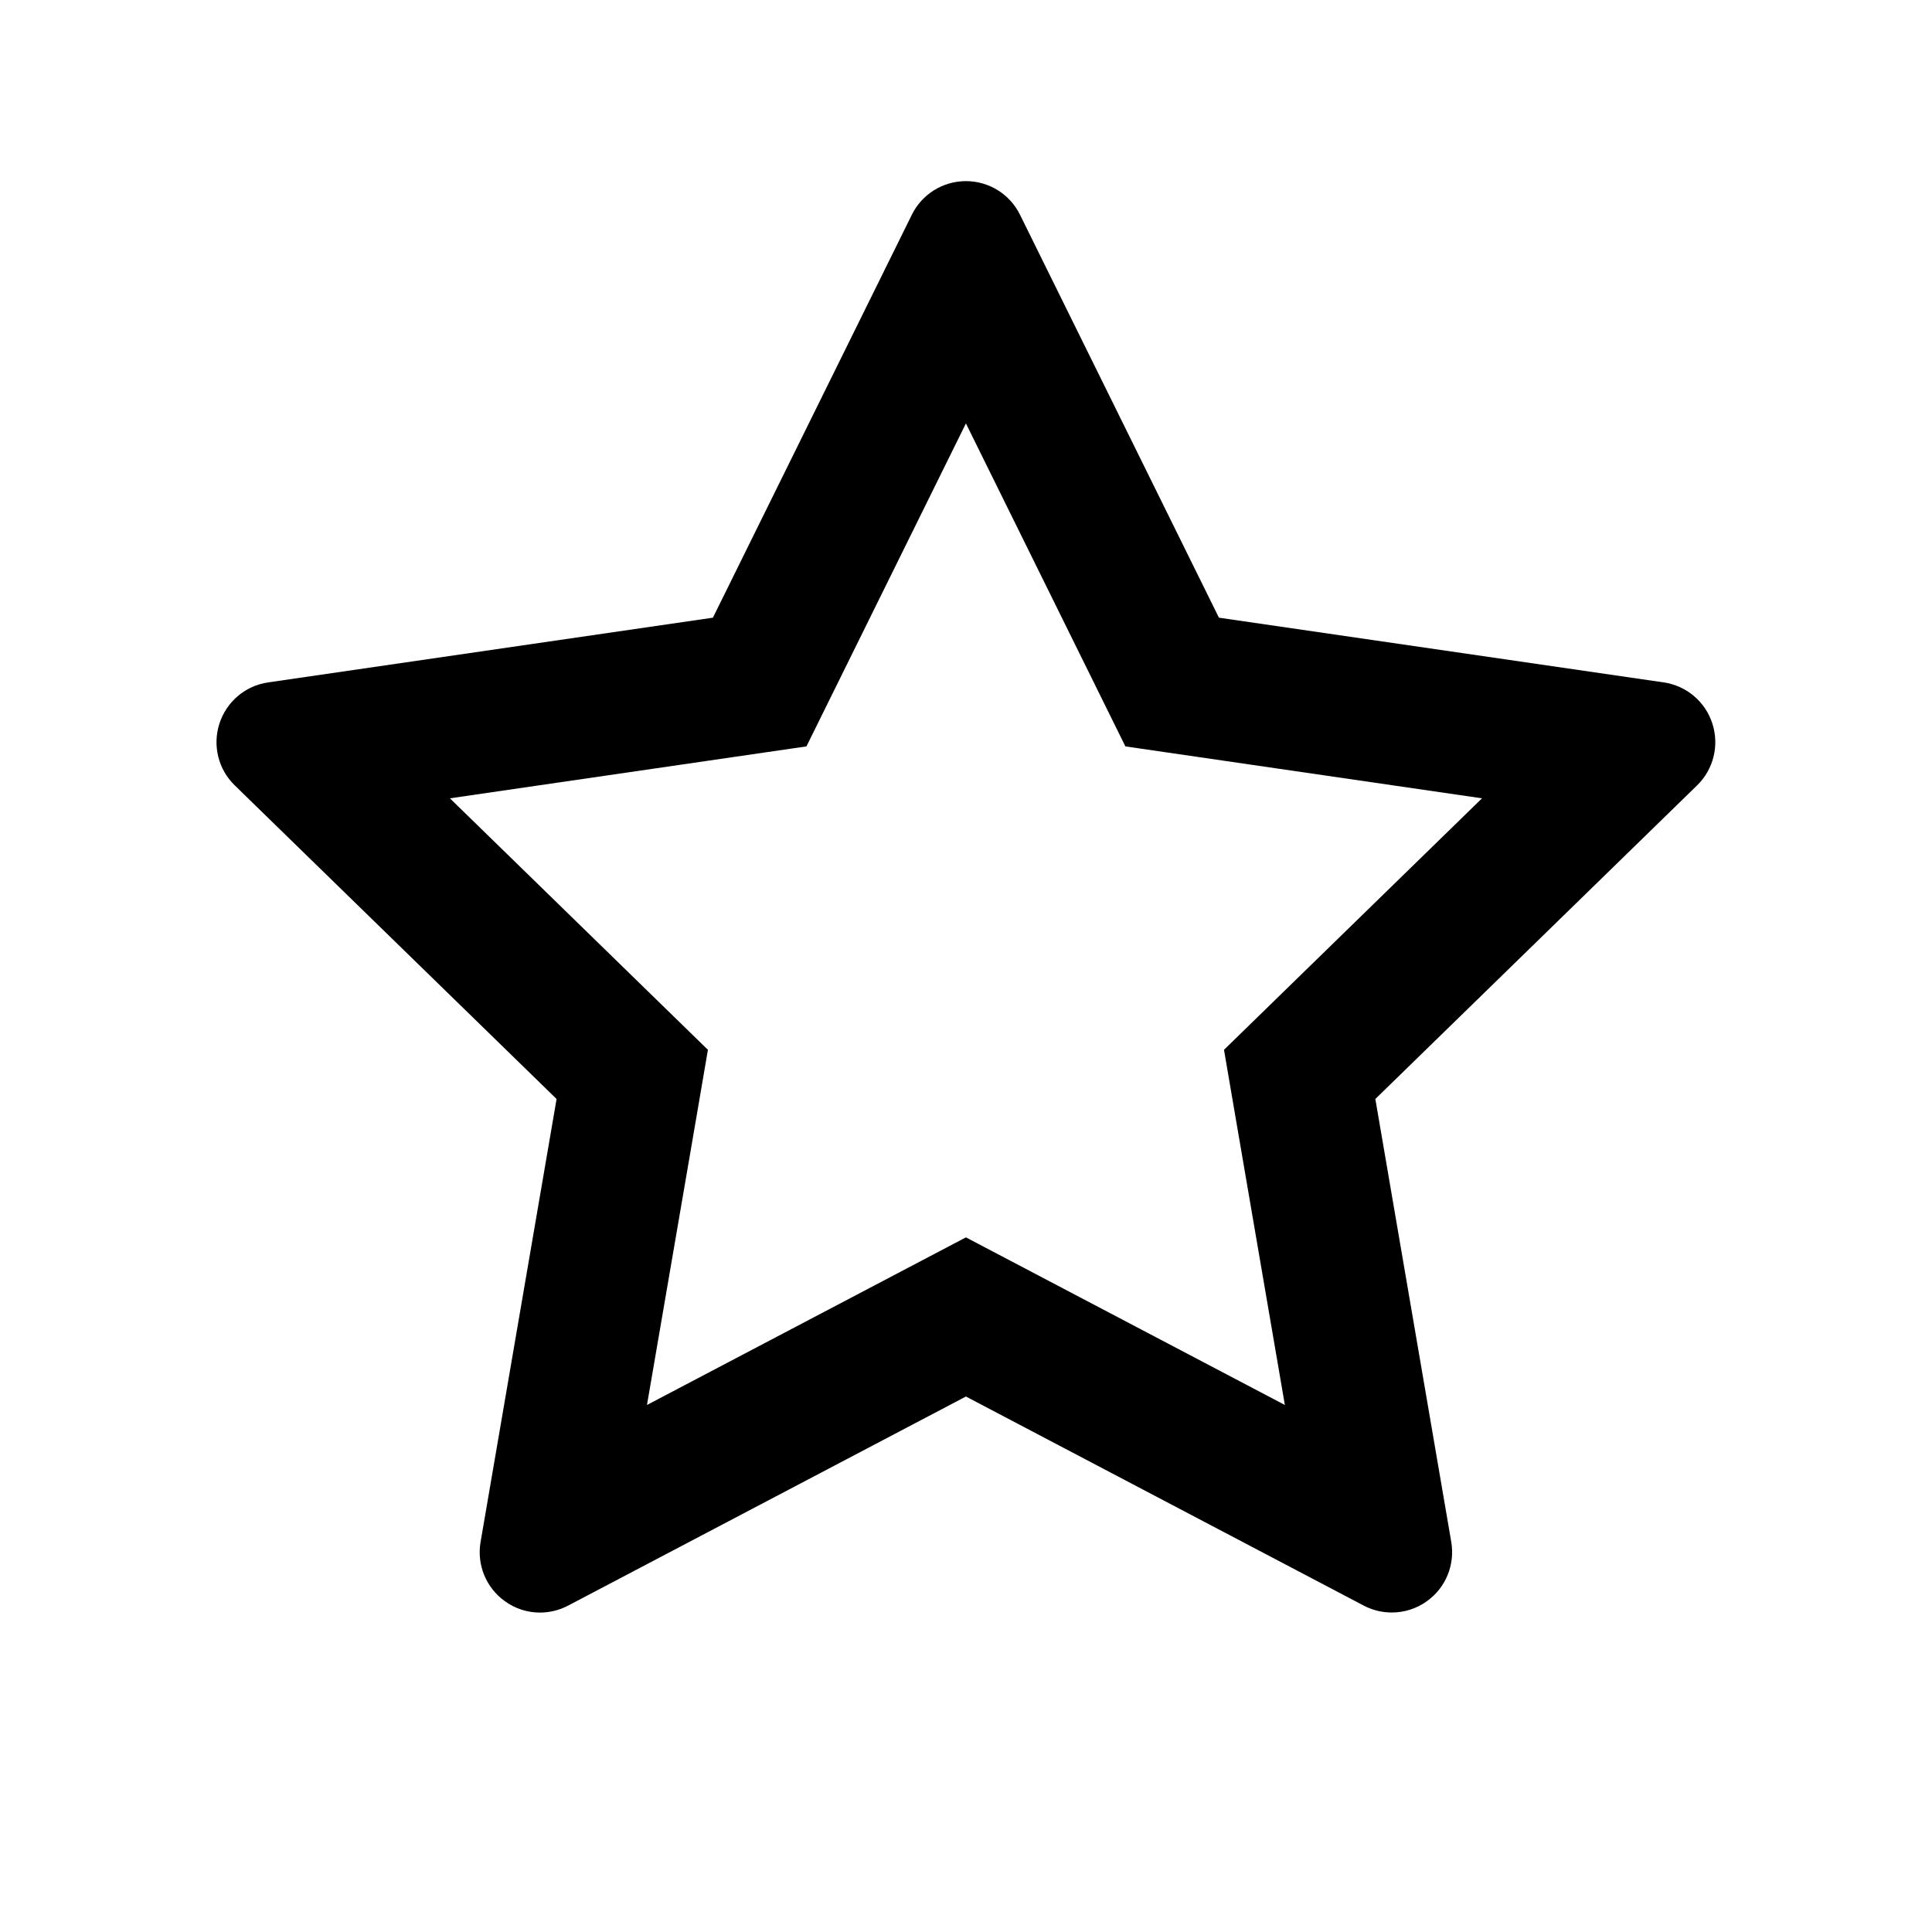 <svg xmlns="http://www.w3.org/2000/svg" width="24" height="24" version="1.1" viewBox="0 0 24 24"><title>add-to-favorites-off</title><path d="M11.999 2.25c-0.286 0-0.546 0.162-0.672 0.418l-2.471 5.005-5.525 0.804c-0.283 0.041-0.517 0.239-0.605 0.511-0.088 0.271-0.015 0.569 0.19 0.768l3.998 3.896-0.944 5.502c-0.049 0.282 0.067 0.567 0.298 0.734 0.131 0.096 0.285 0.144 0.439 0.144 0.12 0 0.241-0.029 0.351-0.087l4.941-2.597 4.941 2.597c0.11 0.058 0.23 0.086 0.349 0.086 0.155 0 0.311-0.048 0.44-0.143 0.232-0.167 0.347-0.452 0.299-0.734l-0.943-5.502 3.997-3.896c0.204-0.199 0.278-0.497 0.189-0.769-0.087-0.271-0.322-0.469-0.604-0.51l-5.525-0.804-2.471-5.005c-0.126-0.256-0.386-0.418-0.672-0.418zM11.999 5.26l1.981 4.012 4.43 0.645-3.205 3.124 0.155 0.907 0.601 3.505-3.962-2.082-3.962 2.082 0.602-3.505 0.155-0.907-3.205-3.124 4.429-0.645 1.981-4.012z"/></svg>
